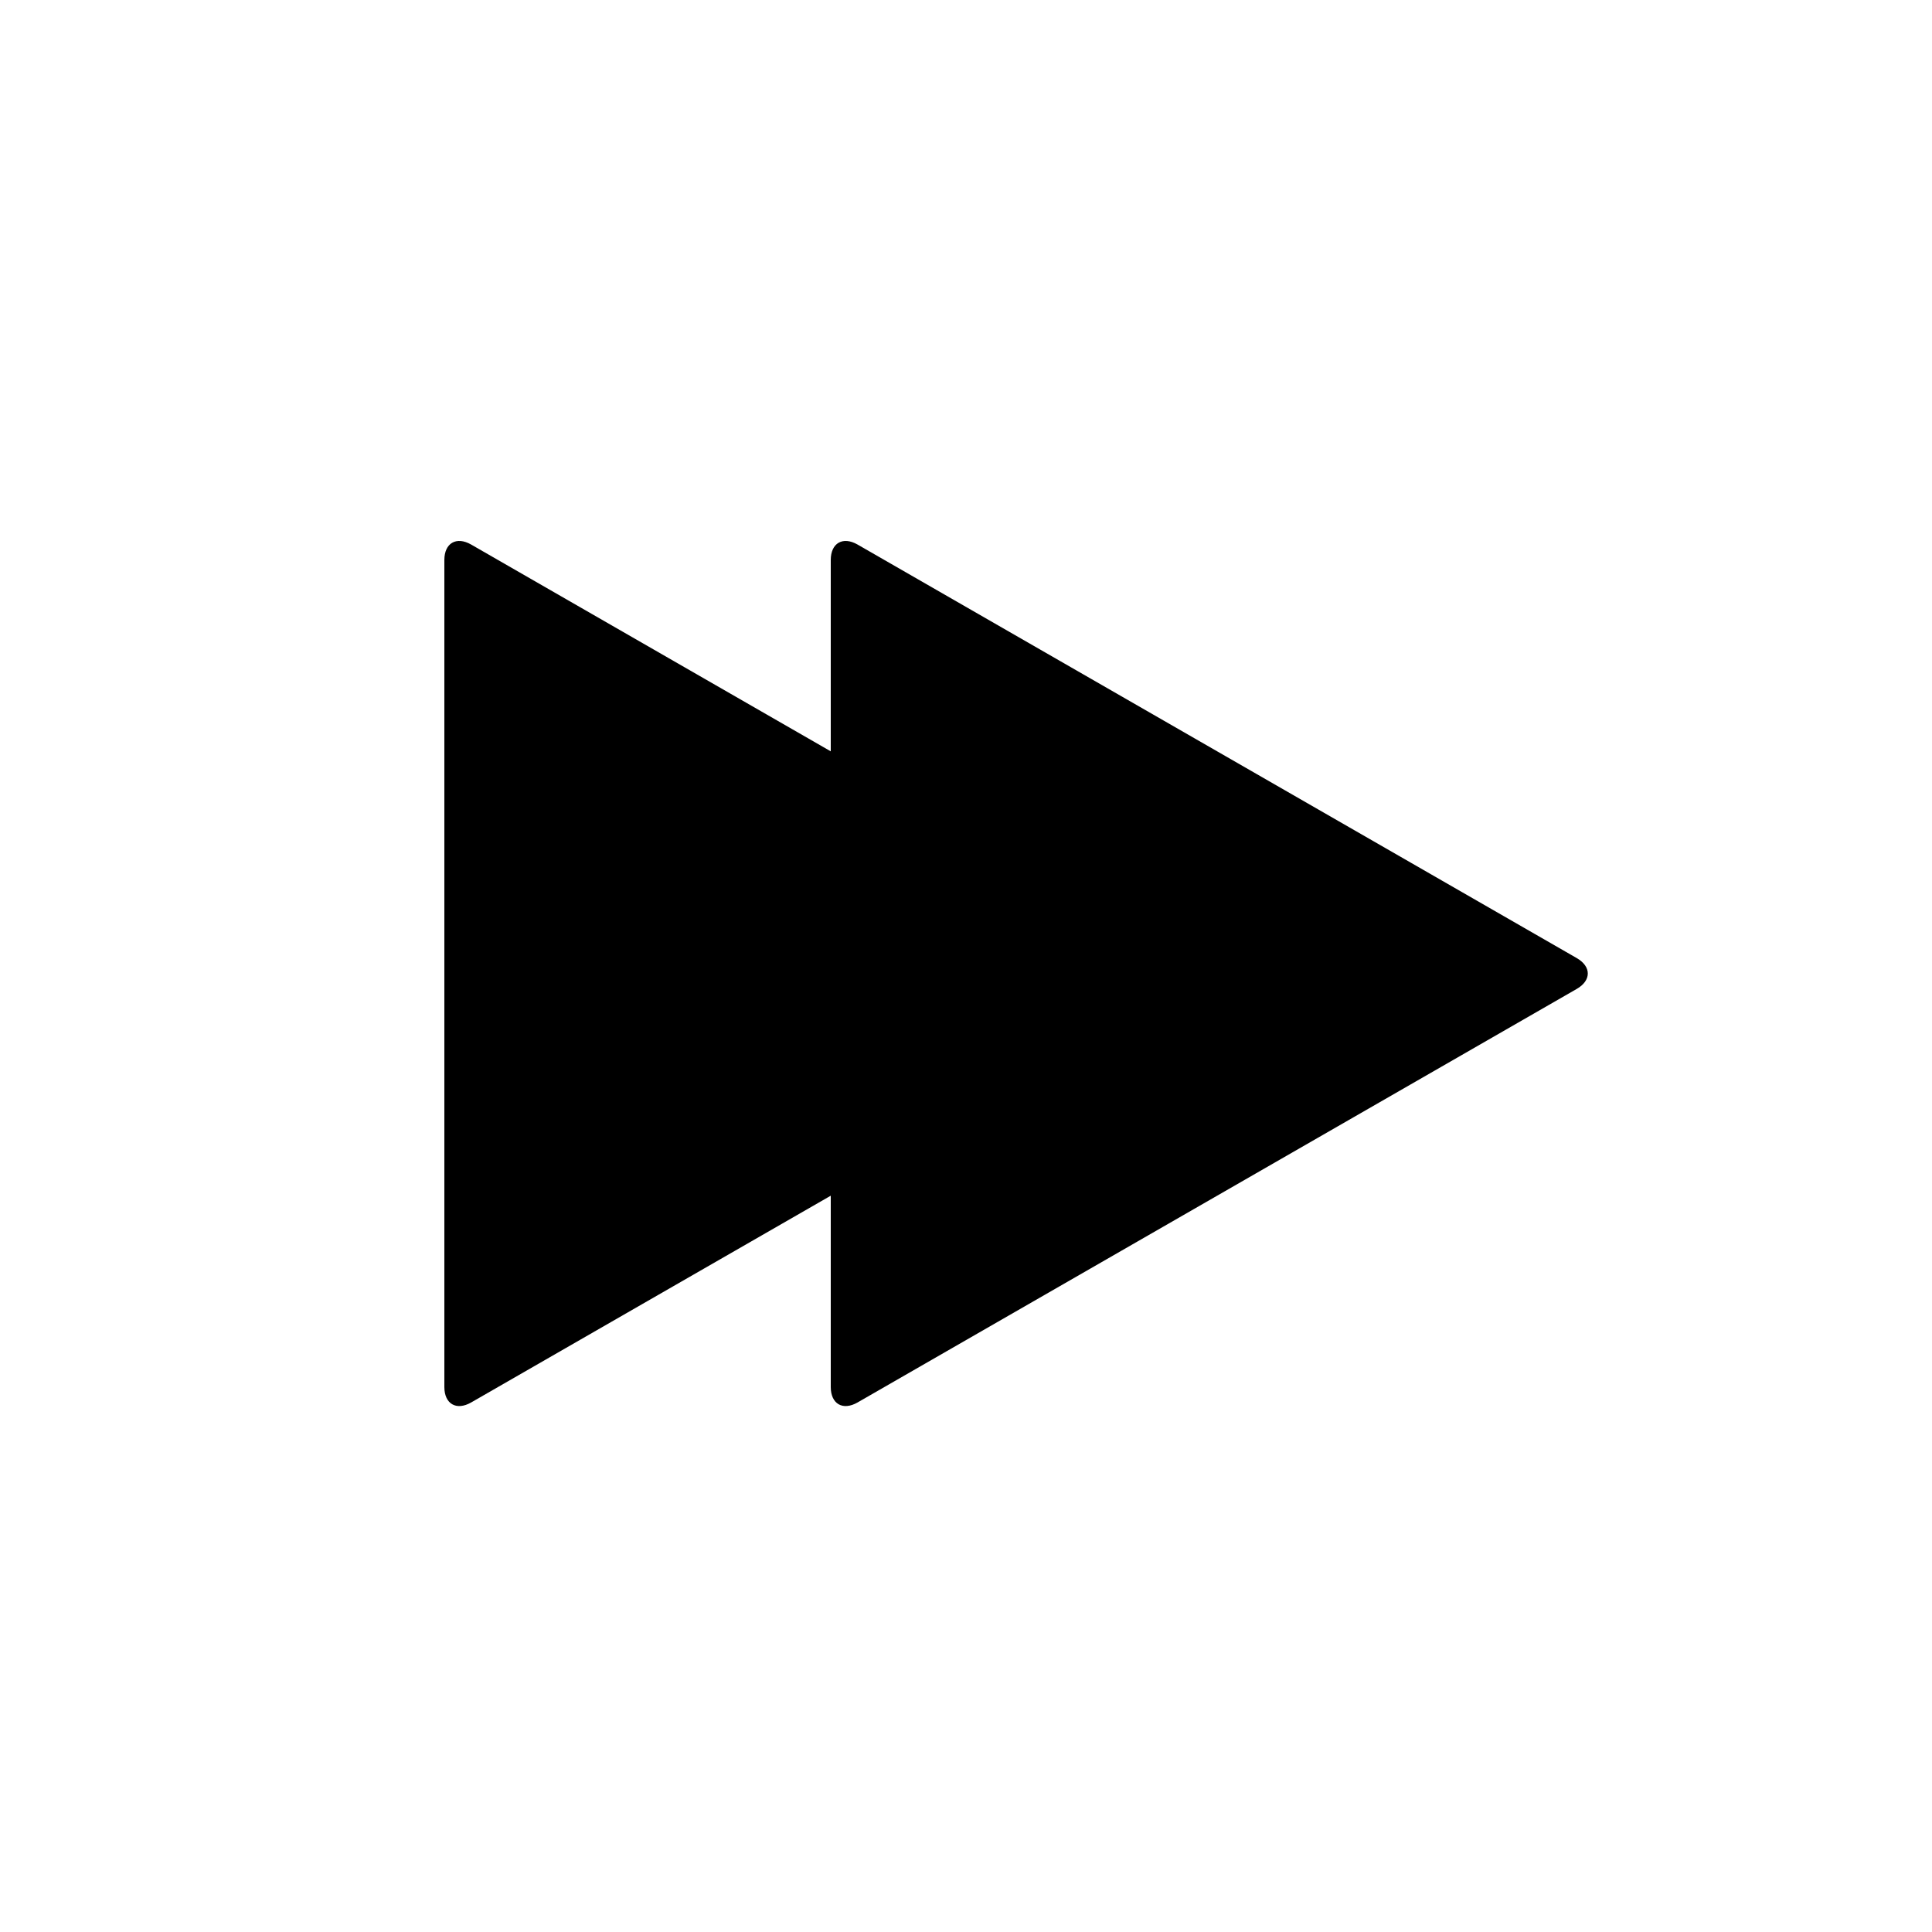 <?xml version="1.0" encoding="UTF-8" standalone="no"?>
<svg width="100px" height="100px" viewBox="0 0 100 100" version="1.1" xmlns="http://www.w3.org/2000/svg" xmlns:xlink="http://www.w3.org/1999/xlink" xmlns:sketch="http://www.bohemiancoding.com/sketch/ns">
    <!-- Generator: Sketch 3.3.2 (12043) - http://www.bohemiancoding.com/sketch -->
    <title>18-06-2015 - fastforward</title>
    <desc>Created with Sketch.</desc>
    <defs></defs>
    <g id="January" stroke="none" stroke-width="1" fill="none" fill-rule="evenodd" sketch:type="MSPage">
        <g id="18-06-2015---fastforward" sketch:type="MSArtboardGroup" fill="#000000">
            <path d="M43,61.889 L24.389,72.59 C23.622,73.031 23,72.666 23,71.792 L23,28.986 C23,28.104 23.628,27.75 24.389,28.187 L43,38.889 L43,28.986 C43,28.104 43.628,27.75 44.389,28.187 L81.611,49.59 C82.378,50.031 82.372,50.75 81.611,51.187 L44.389,72.59 C43.622,73.031 43,72.666 43,71.792 L43,61.889 Z" id="fastforward" sketch:type="MSShapeGroup"></path>
        </g>
    </g>
</svg>